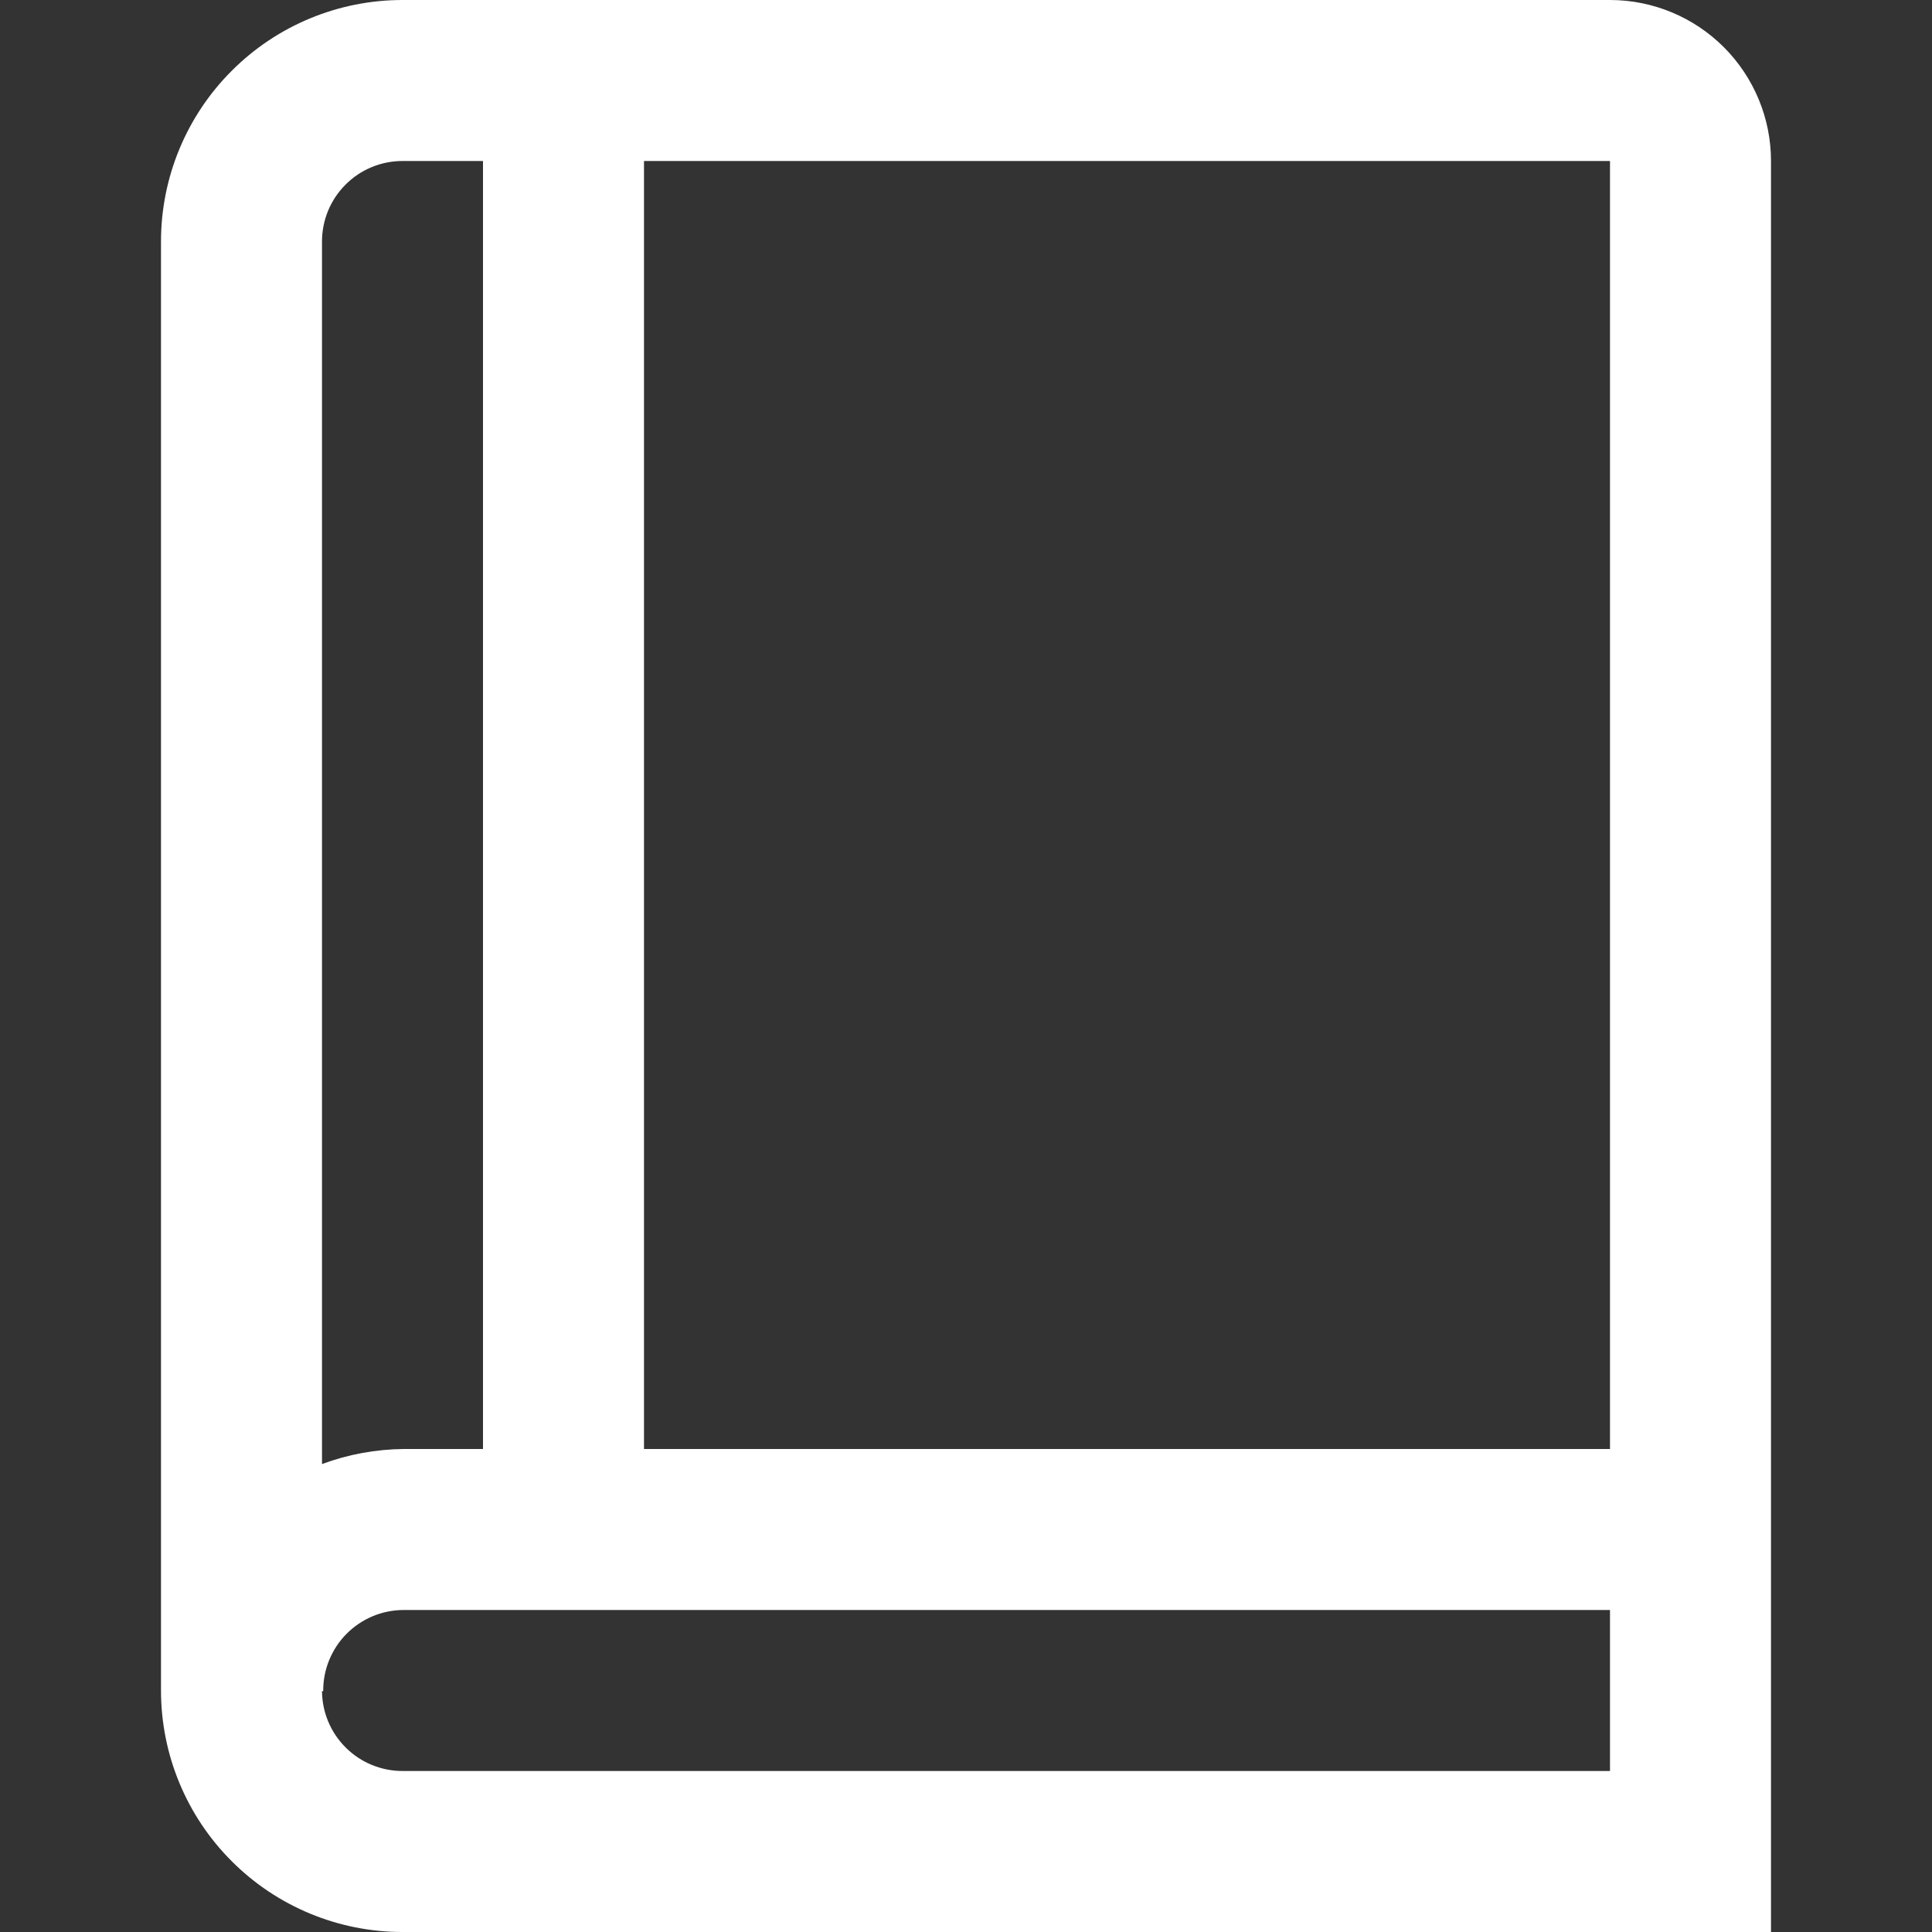 <svg width="24" height="24" viewBox="0 0 24 24" fill="none" xmlns="http://www.w3.org/2000/svg">
<rect x="0" y="0" width="24" height="24" fill="#333333" stroke="none"/>
<g clip-path="url(#clip0_124_38)">
<path d="M20 0H5C4.204 0 3.441 0.316 2.879 0.879C2.316 1.441 2 2.204 2 3V21C2 21.796 2.316 22.559 2.879 23.121C3.441 23.684 4.204 24 5 24H22V2C22 1.47 21.789 0.961 21.414 0.586C21.039 0.211 20.53 0 20 0ZM20 18H8V2H20V18ZM5 2H6V18H5.017C4.67 18.003 4.326 18.066 4 18.187V3C4 2.735 4.105 2.48 4.293 2.293C4.48 2.105 4.735 2 5 2ZM5 22C4.736 22 4.483 21.896 4.296 21.71C4.108 21.524 4.002 21.272 4 21.008H4.015C4.014 20.876 4.039 20.745 4.089 20.623C4.139 20.501 4.212 20.389 4.305 20.296C4.398 20.202 4.509 20.128 4.63 20.077C4.752 20.026 4.883 20 5.015 20H20V22H5Z" fill="white"/>
</g>
<defs>
<clipPath id="clip0_124_38">
<rect width="24" height="24" fill="white"/>
</clipPath>
</defs>
</svg>
